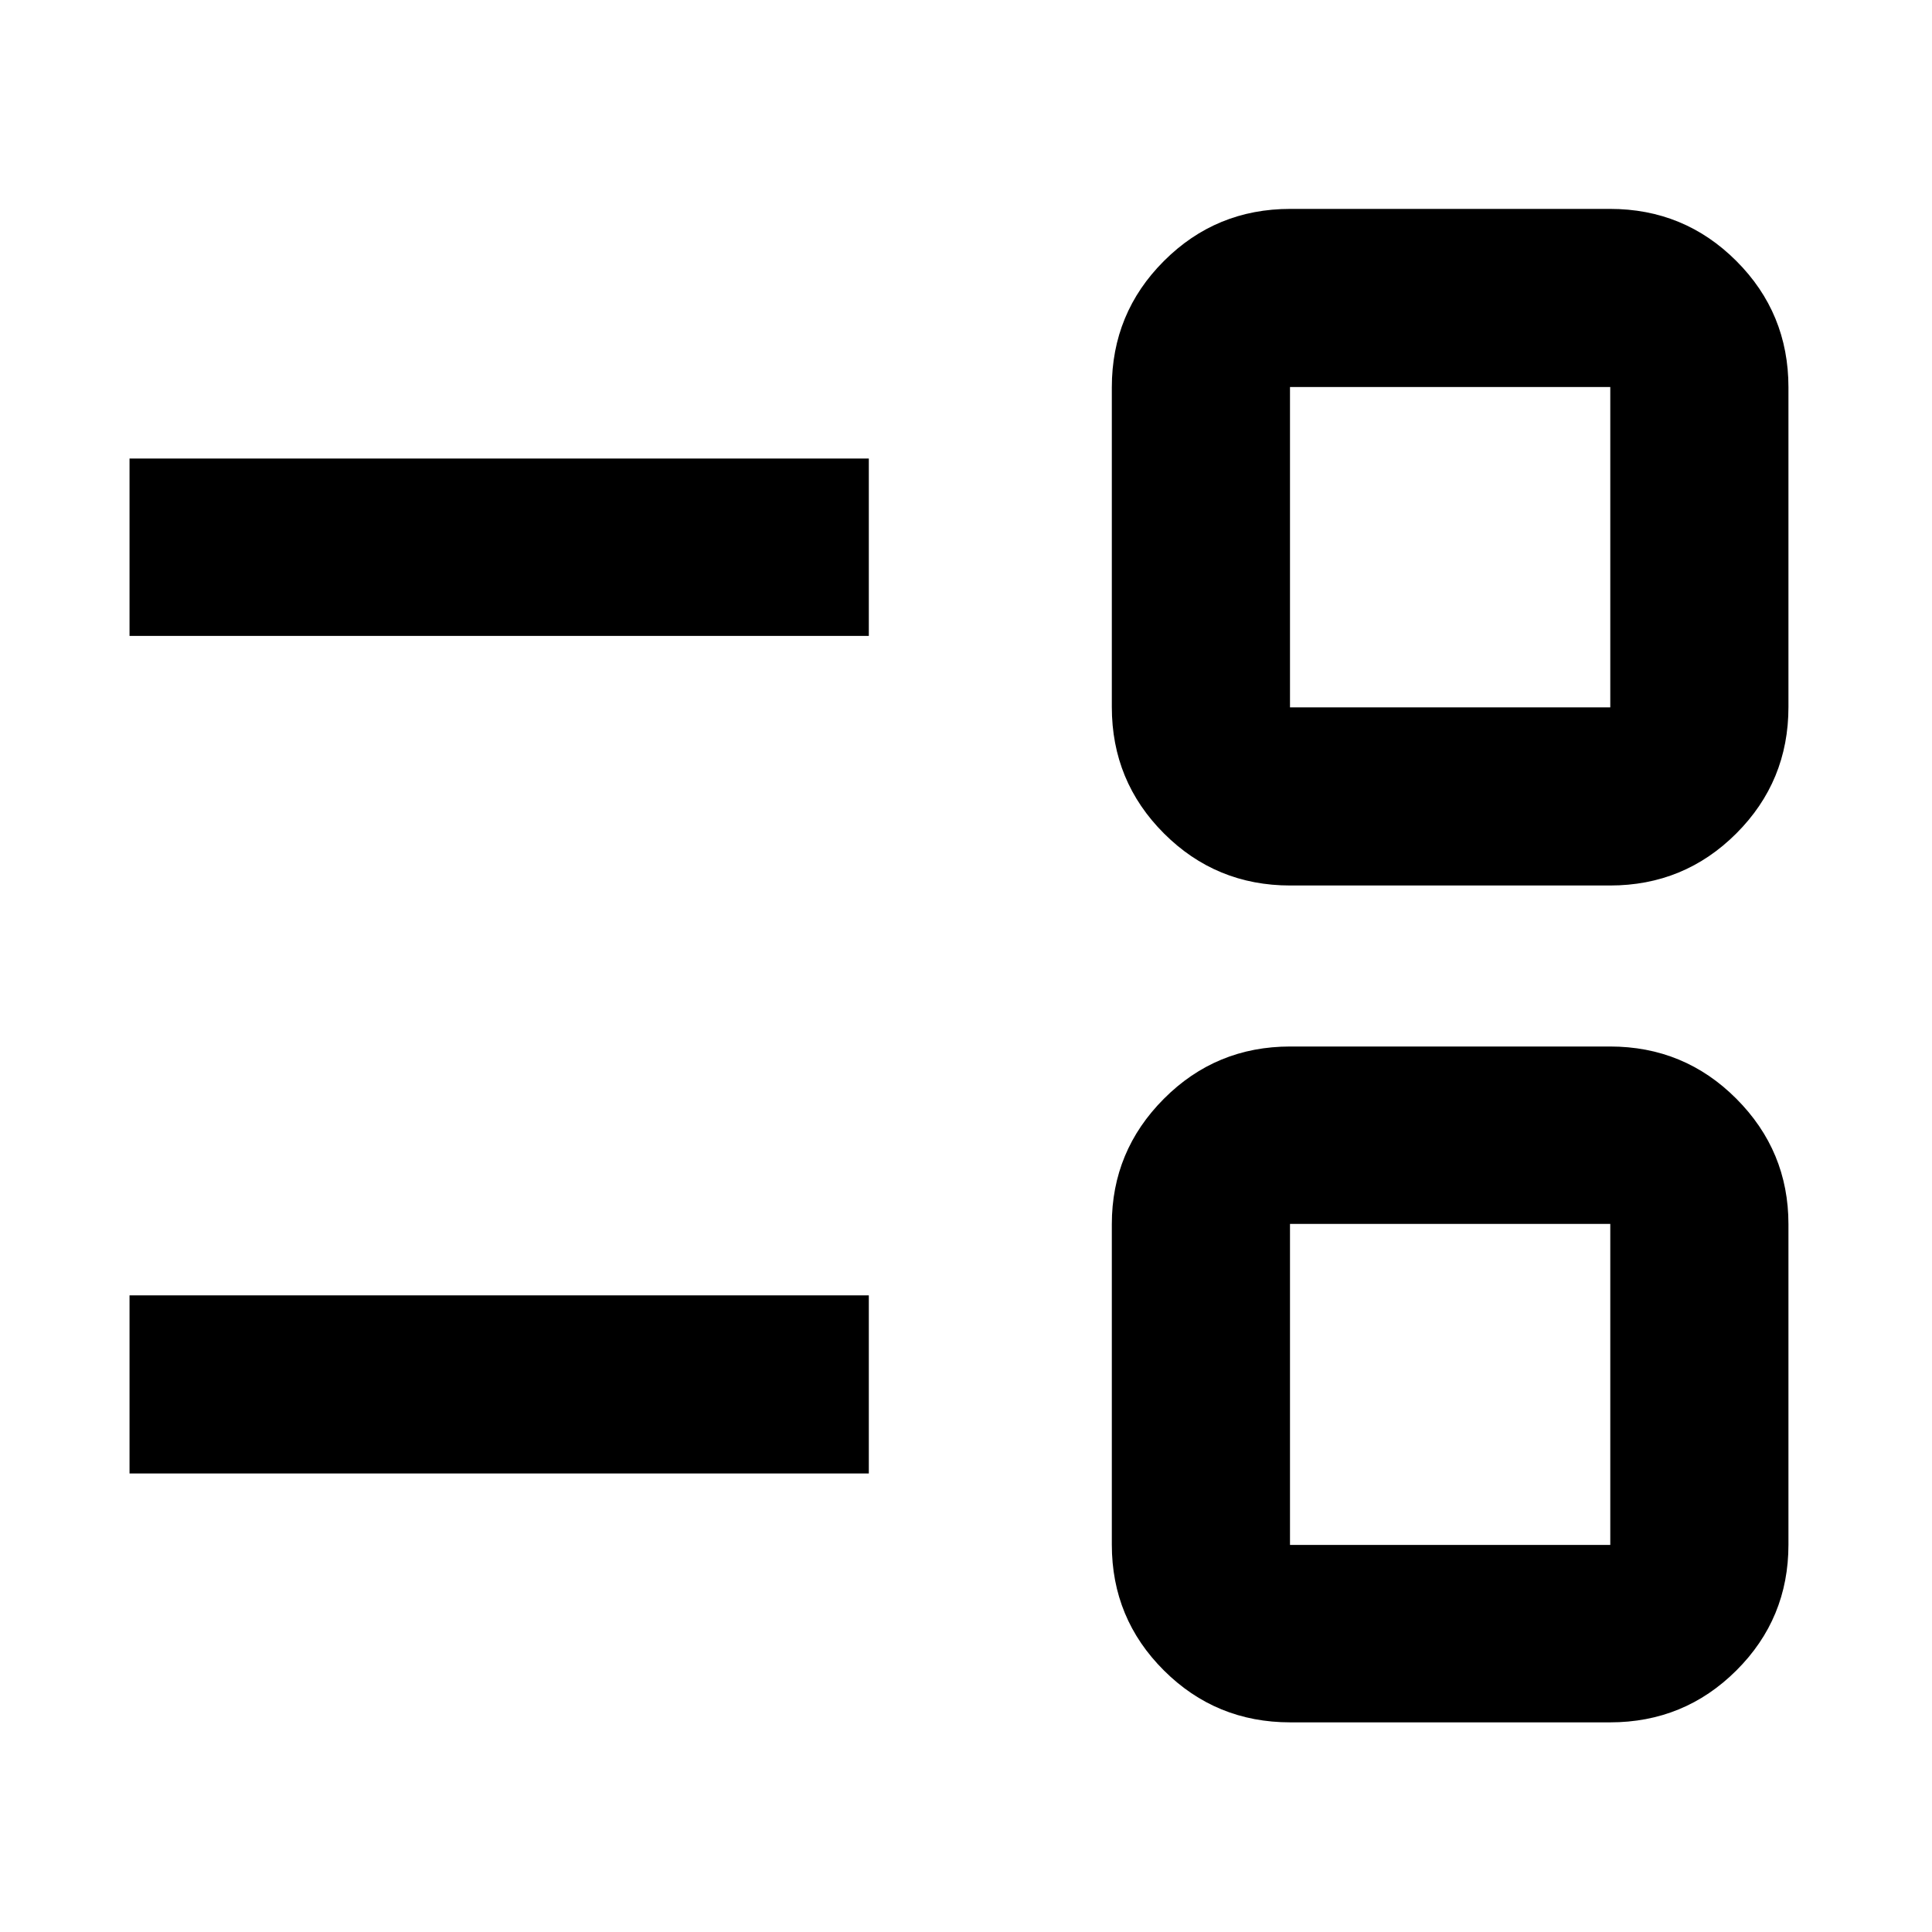 <svg xmlns="http://www.w3.org/2000/svg" height="40" viewBox="0 -960 960 960" width="40"><path d="M641.13-104.17q-36.9 0-62.78-25.78-25.89-25.77-25.89-62.51v-159.25q0-36.39 25.89-62.34Q604.23-440 641.13-440H800q36.9 0 62.78 25.95 25.89 25.95 25.89 62.34v159.25q0 36.74-25.89 62.51-25.88 25.78-62.78 25.78H641.13Zm-.14-88.15h159.15v-159.53H640.99v159.53ZM64.36-227.83v-88.52h367.35v88.52H64.36ZM641.13-520q-36.9 0-62.78-25.88-25.89-25.89-25.89-62.79v-158.87q0-36.9 25.89-62.78 25.88-25.88 62.78-25.88H800q36.9 0 62.78 25.88 25.89 25.88 25.89 62.78v158.87q0 36.9-25.89 62.79Q836.9-520 800-520H641.13Zm-.14-88.52h159.15v-159.16H640.99v159.16ZM64.36-644.03v-88.14h367.35v88.14H64.36ZM720.57-271.9Zm0-416.2Z"/></svg>